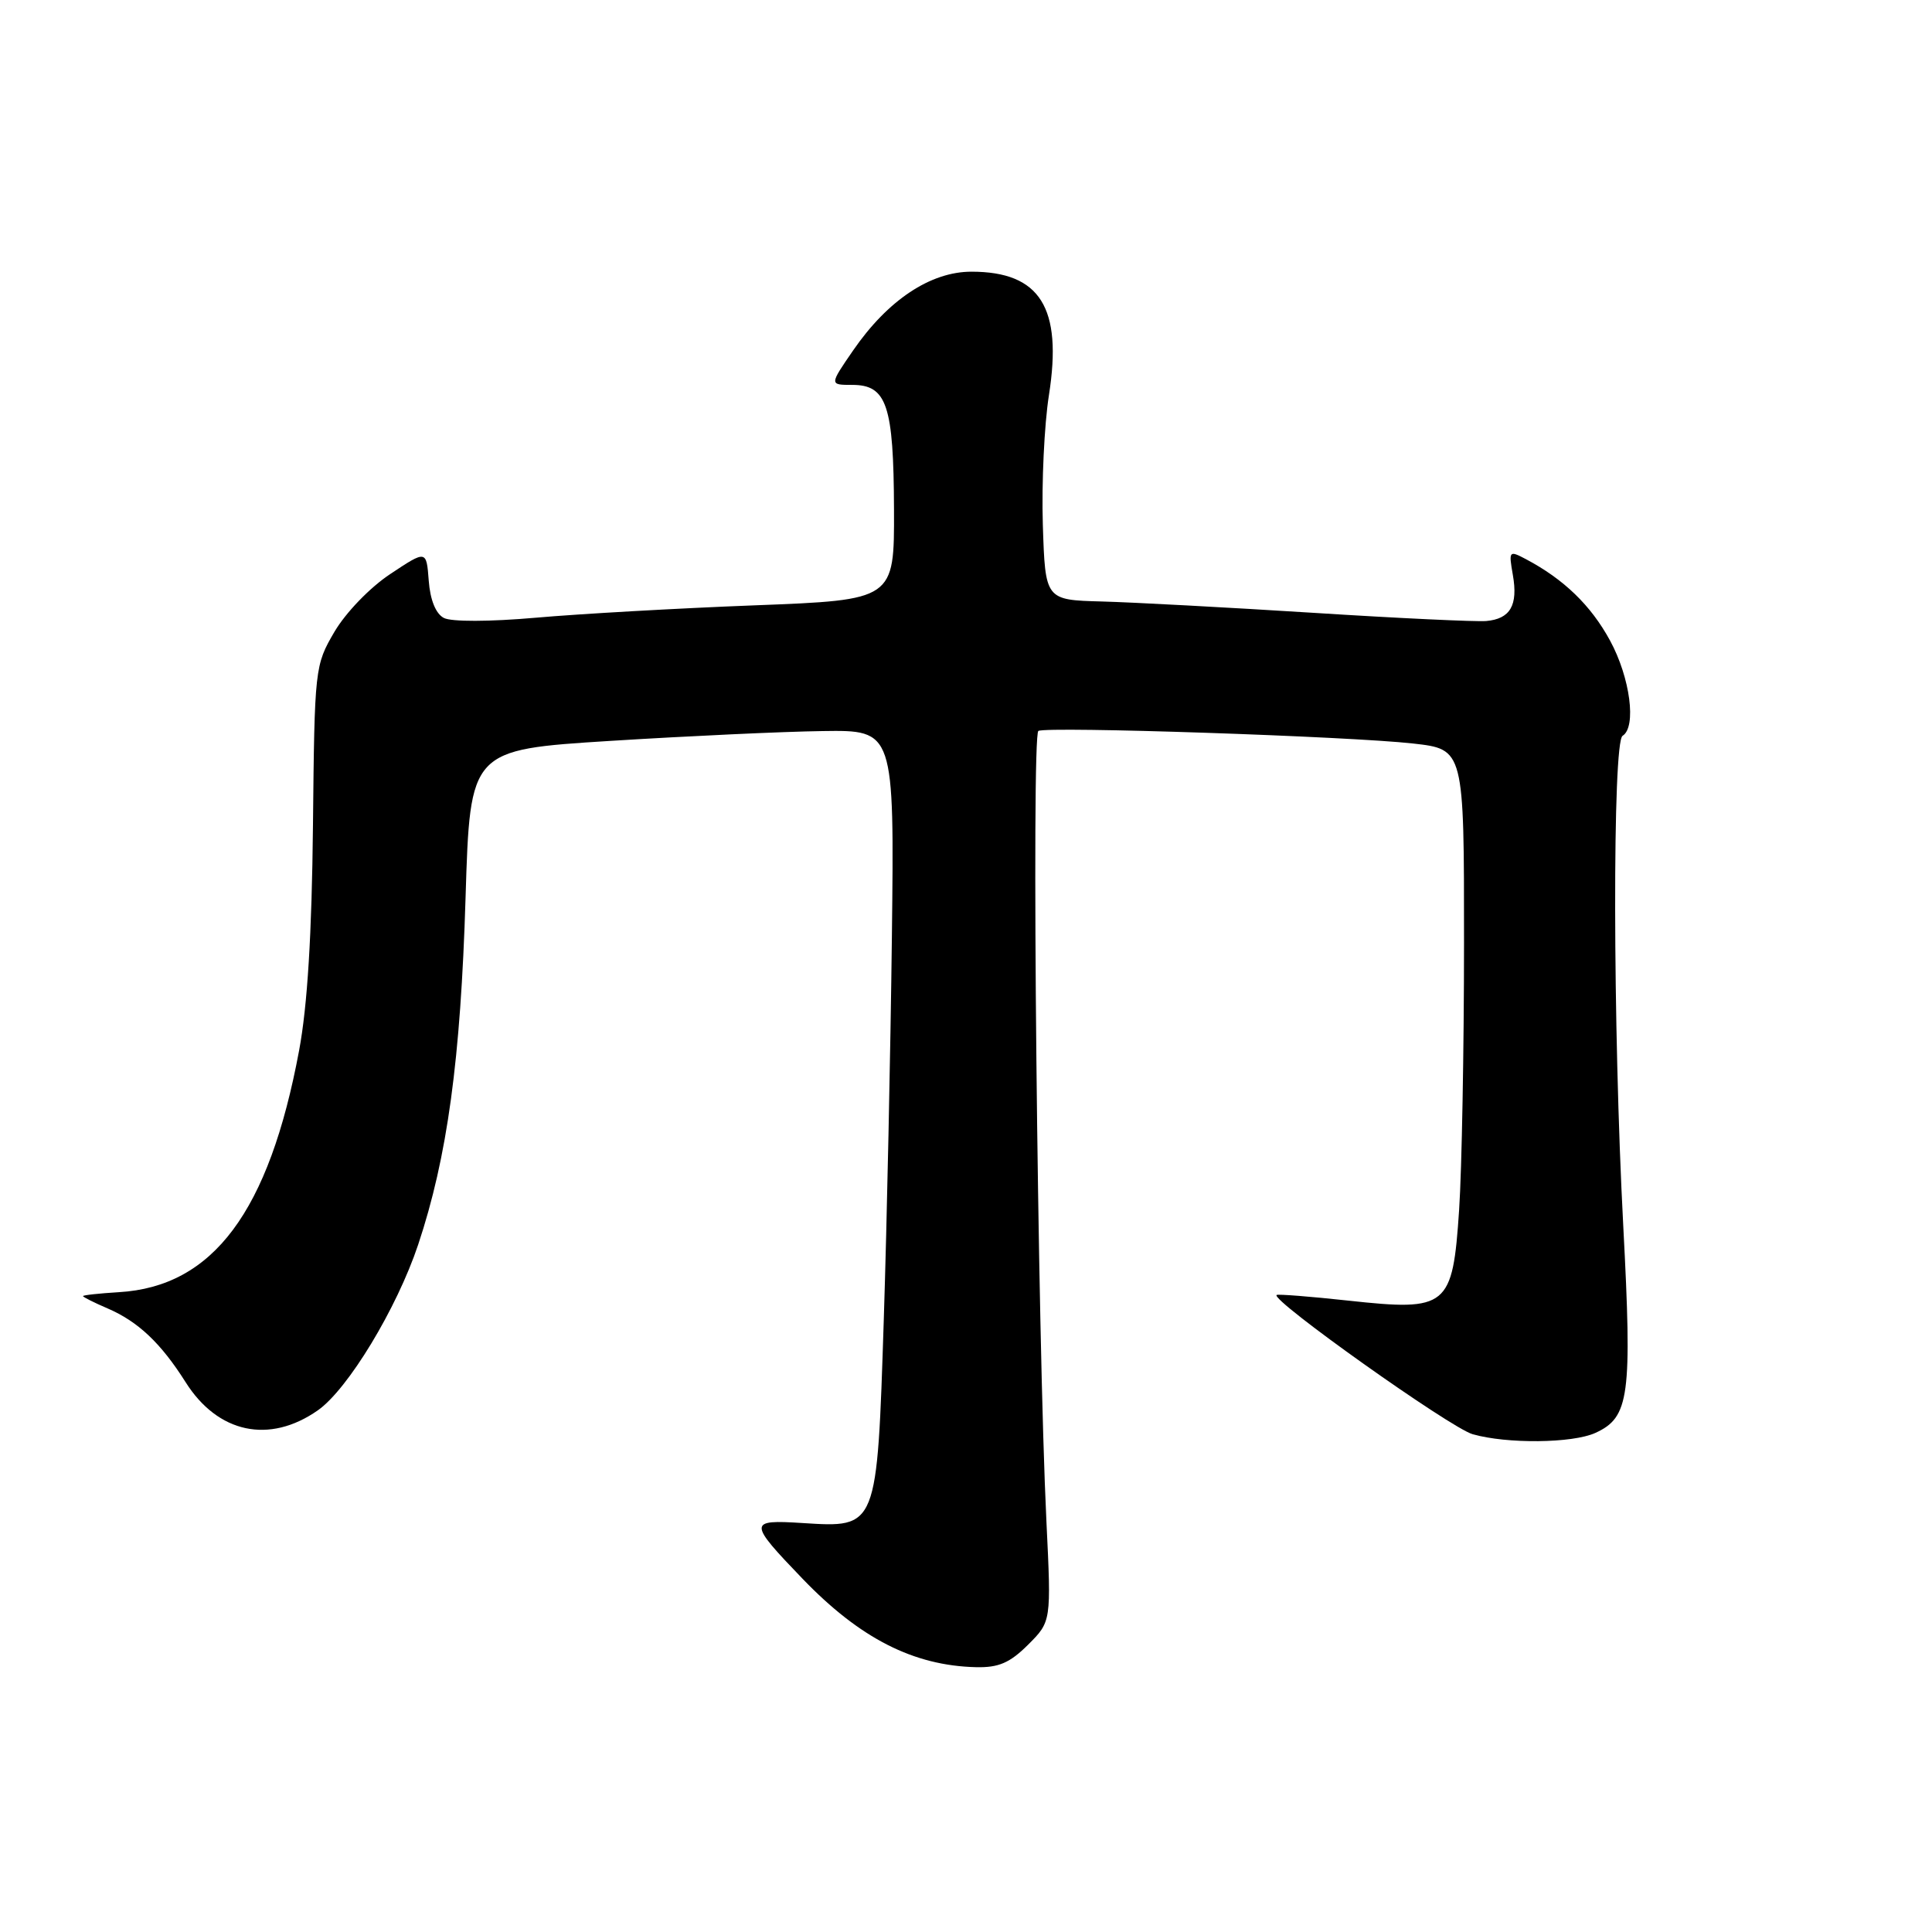 <?xml version="1.0" encoding="UTF-8" standalone="no"?>
<!DOCTYPE svg PUBLIC "-//W3C//DTD SVG 1.1//EN" "http://www.w3.org/Graphics/SVG/1.1/DTD/svg11.dtd" >
<svg xmlns="http://www.w3.org/2000/svg" xmlns:xlink="http://www.w3.org/1999/xlink" version="1.1" viewBox="0 0 256 256">
 <g >
 <path fill="currentColor"
d=" M 136.23 217.93 C 139.30 214.86 139.30 214.86 138.66 201.68 C 137.47 177.17 136.65 97.33 137.59 96.85 C 138.82 96.23 178.81 97.57 187.25 98.52 C 194.00 99.28 194.00 99.28 193.99 124.89 C 193.99 138.97 193.70 154.92 193.34 160.33 C 192.48 173.23 191.82 173.77 178.67 172.34 C 173.63 171.79 169.35 171.46 169.16 171.59 C 168.30 172.23 192.18 189.19 195.13 190.04 C 199.68 191.34 208.35 191.25 211.39 189.87 C 215.91 187.81 216.28 185.03 215.09 162.44 C 213.70 136.13 213.65 98.33 215.00 97.50 C 216.87 96.34 216.01 89.79 213.34 84.88 C 210.80 80.21 207.22 76.75 202.19 74.09 C 199.96 72.91 199.90 72.98 200.46 76.18 C 201.17 80.21 200.12 82.01 196.92 82.29 C 195.59 82.40 185.28 81.92 174.00 81.20 C 162.72 80.49 150.12 79.81 146.00 79.70 C 138.50 79.50 138.50 79.50 138.18 69.50 C 138.01 64.00 138.37 56.28 138.99 52.35 C 140.81 40.76 137.82 36.00 128.72 36.00 C 123.29 36.00 117.63 39.77 113.04 46.44 C 109.90 51.00 109.90 51.00 112.92 51.00 C 117.51 51.00 118.41 53.67 118.46 67.50 C 118.50 79.50 118.50 79.50 100.00 80.21 C 89.83 80.60 76.78 81.34 71.00 81.85 C 64.84 82.39 59.80 82.40 58.81 81.88 C 57.74 81.32 57.00 79.49 56.81 76.94 C 56.50 72.88 56.50 72.88 51.73 76.05 C 49.02 77.84 45.82 81.17 44.32 83.71 C 41.72 88.15 41.68 88.50 41.47 109.35 C 41.32 123.78 40.74 133.27 39.63 139.21 C 35.65 160.55 28.23 170.49 15.75 171.22 C 13.14 171.38 11.01 171.61 11.00 171.74 C 11.00 171.87 12.46 172.60 14.25 173.37 C 18.30 175.11 21.32 177.97 24.59 183.14 C 28.87 189.92 35.69 191.37 42.11 186.88 C 46.09 184.10 52.58 173.39 55.41 164.92 C 59.27 153.34 61.04 140.43 61.69 118.92 C 62.29 99.34 62.29 99.34 80.90 98.17 C 91.13 97.53 103.78 96.94 109.00 96.87 C 118.50 96.73 118.50 96.73 118.18 124.12 C 118.00 139.18 117.52 161.95 117.11 174.72 C 116.21 202.62 116.28 202.44 106.33 201.81 C 99.12 201.35 99.12 201.68 106.34 209.19 C 113.94 217.09 121.04 220.71 129.33 220.91 C 132.33 220.98 133.81 220.34 136.23 217.93 Z "/>
</g>
</svg>